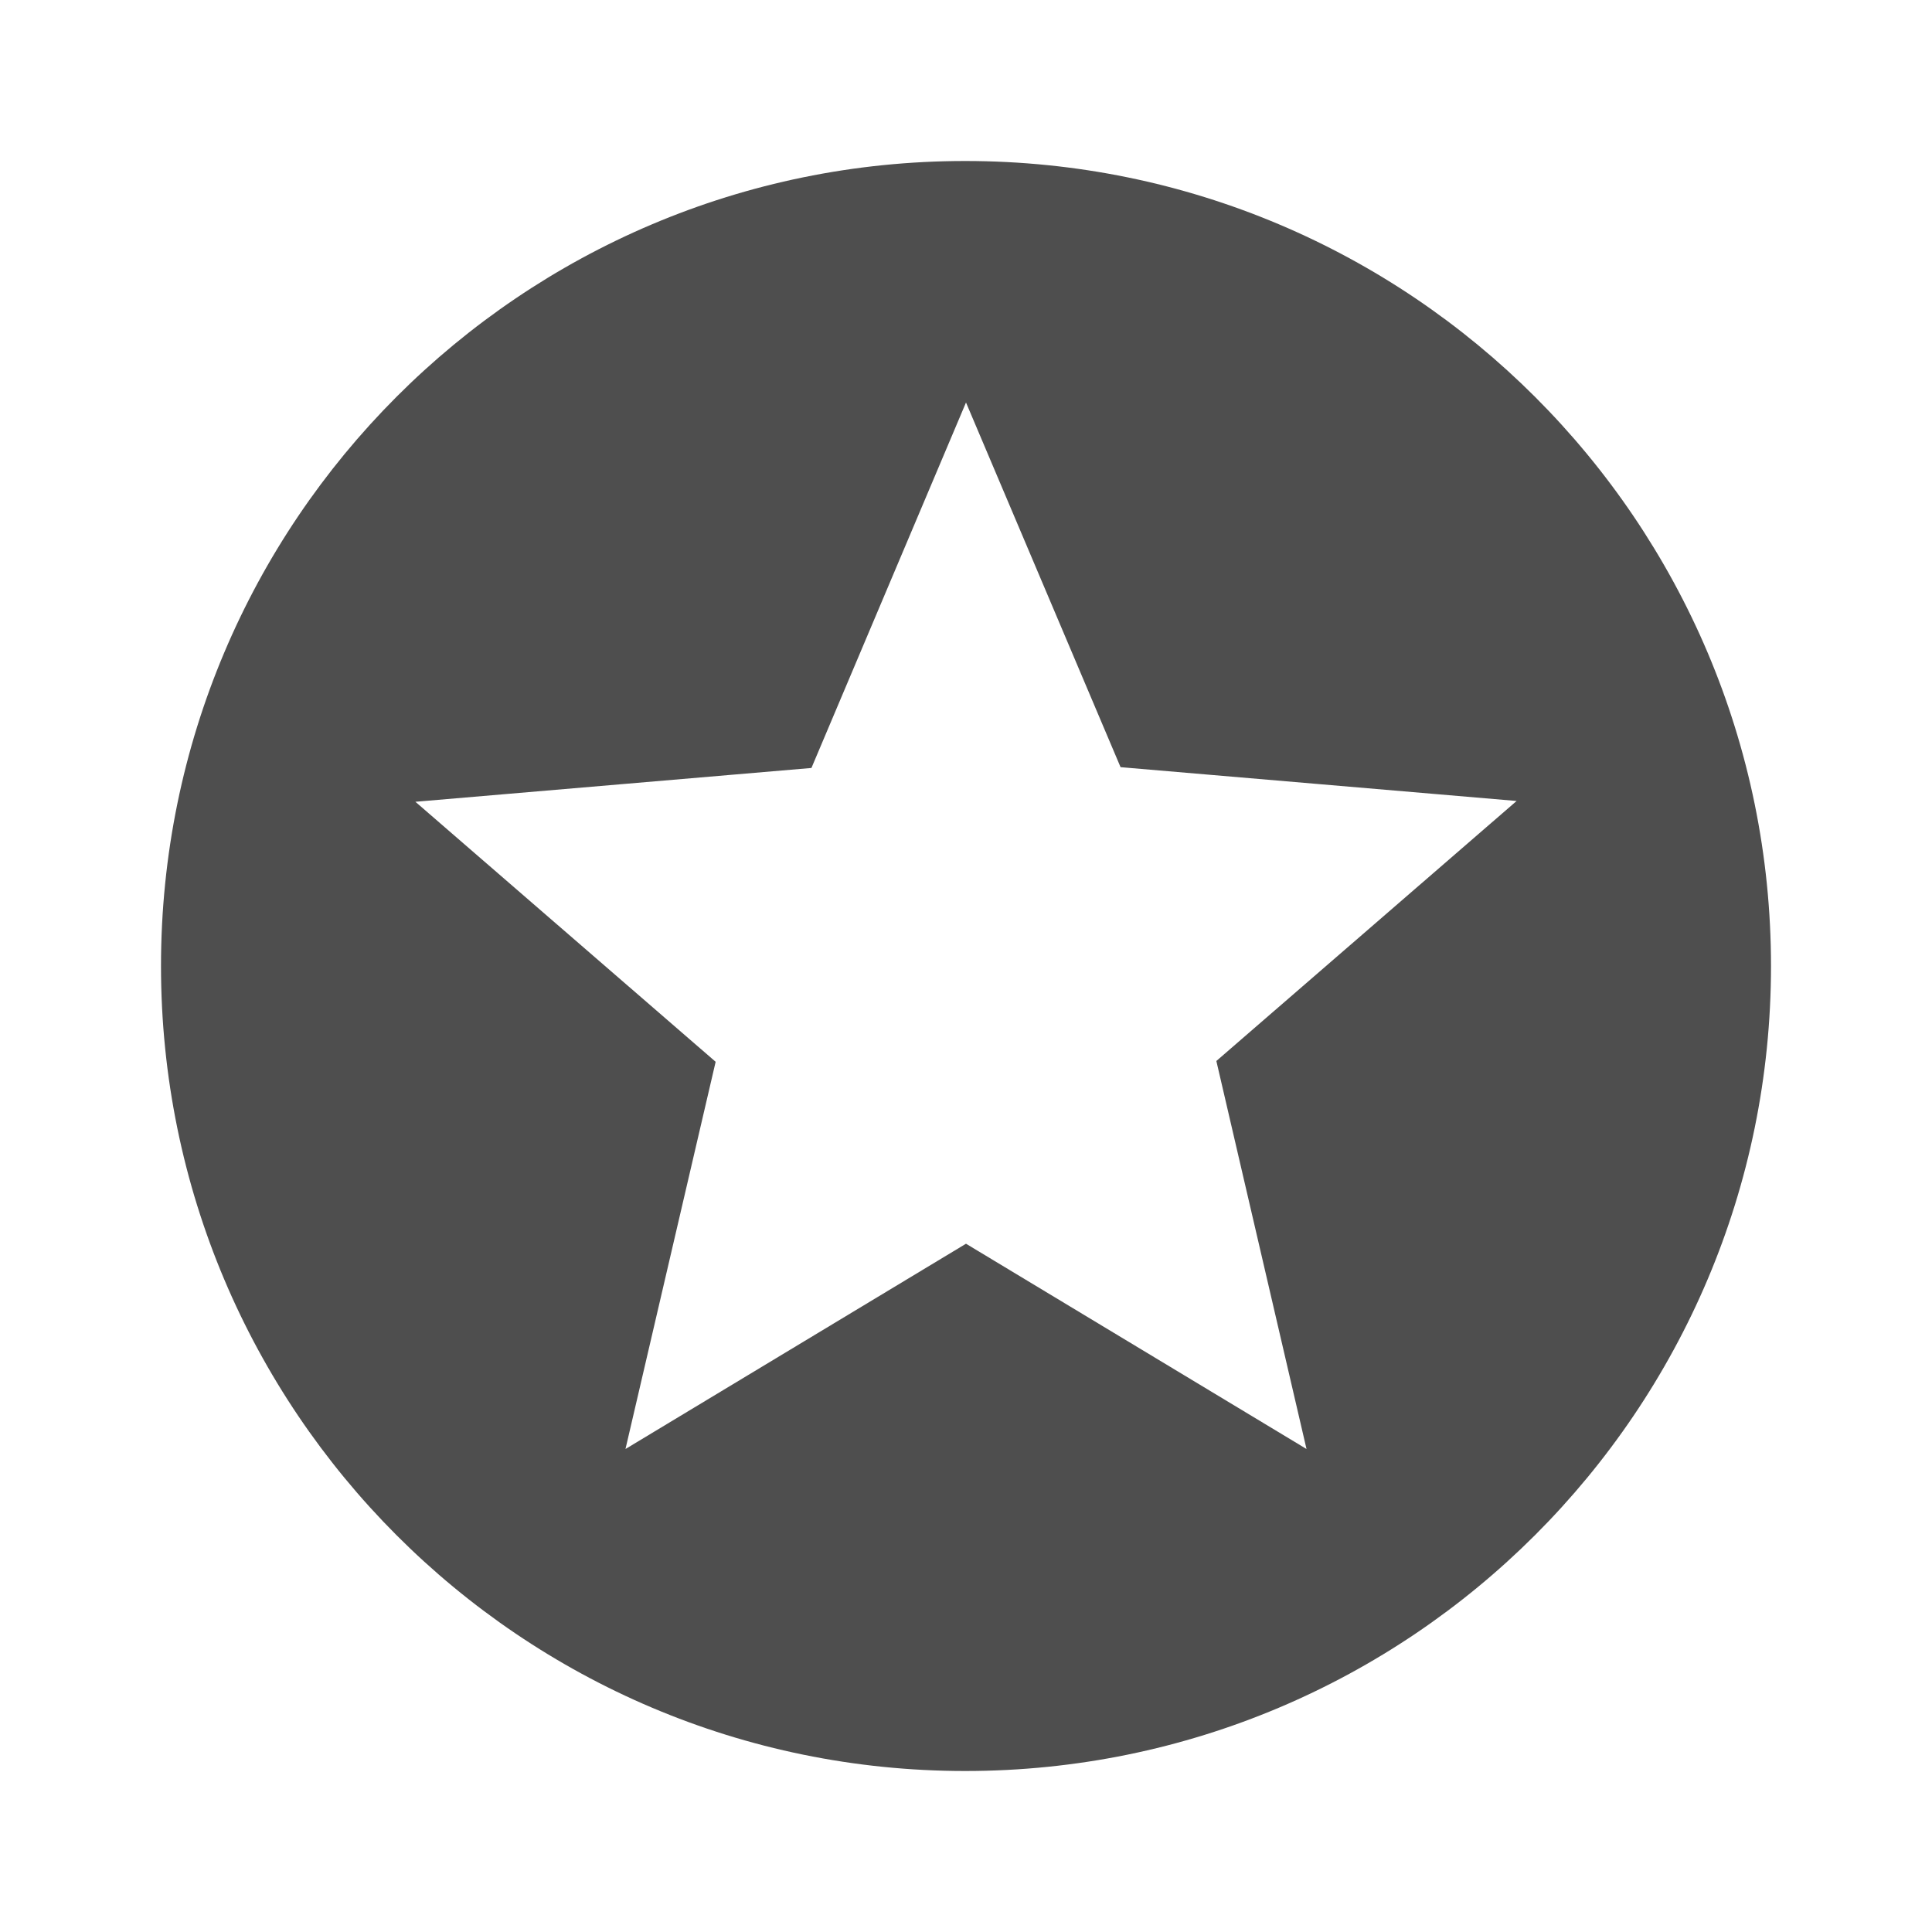 <?xml version="1.0" encoding="utf-8"?>
<!DOCTYPE svg PUBLIC "-//W3C//DTD SVG 1.1//EN" "http://www.w3.org/Graphics/SVG/1.1/DTD/svg11.dtd">
<svg xmlns="http://www.w3.org/2000/svg" xmlns:xlink="http://www.w3.org/1999/xlink" version="1.1" baseProfile="full" width="24" height="24" viewBox="0 0 24.00 24.00" enable-background="new 0 0 24.00 24.00" xml:space="preserve">
	<path fill="#4E4E4E" fill-opacity="1" stroke-linejoin="round" d="M 16.23,18L 12,15.45L 7.77,18L 8.89,13.19L 5.16,9.96L 10.08,9.54L 12,5L 13.92,9.53L 18.84,9.95L 15.11,13.18L 16.23,18 Z M 11.99,2C 6.47,2 2,6.48 2,12C 2,17.52 6.47,22 11.99,22C 17.52,22 22,17.52 22,12C 22,6.48 17.52,2 11.99,2 Z "/>
</svg>
